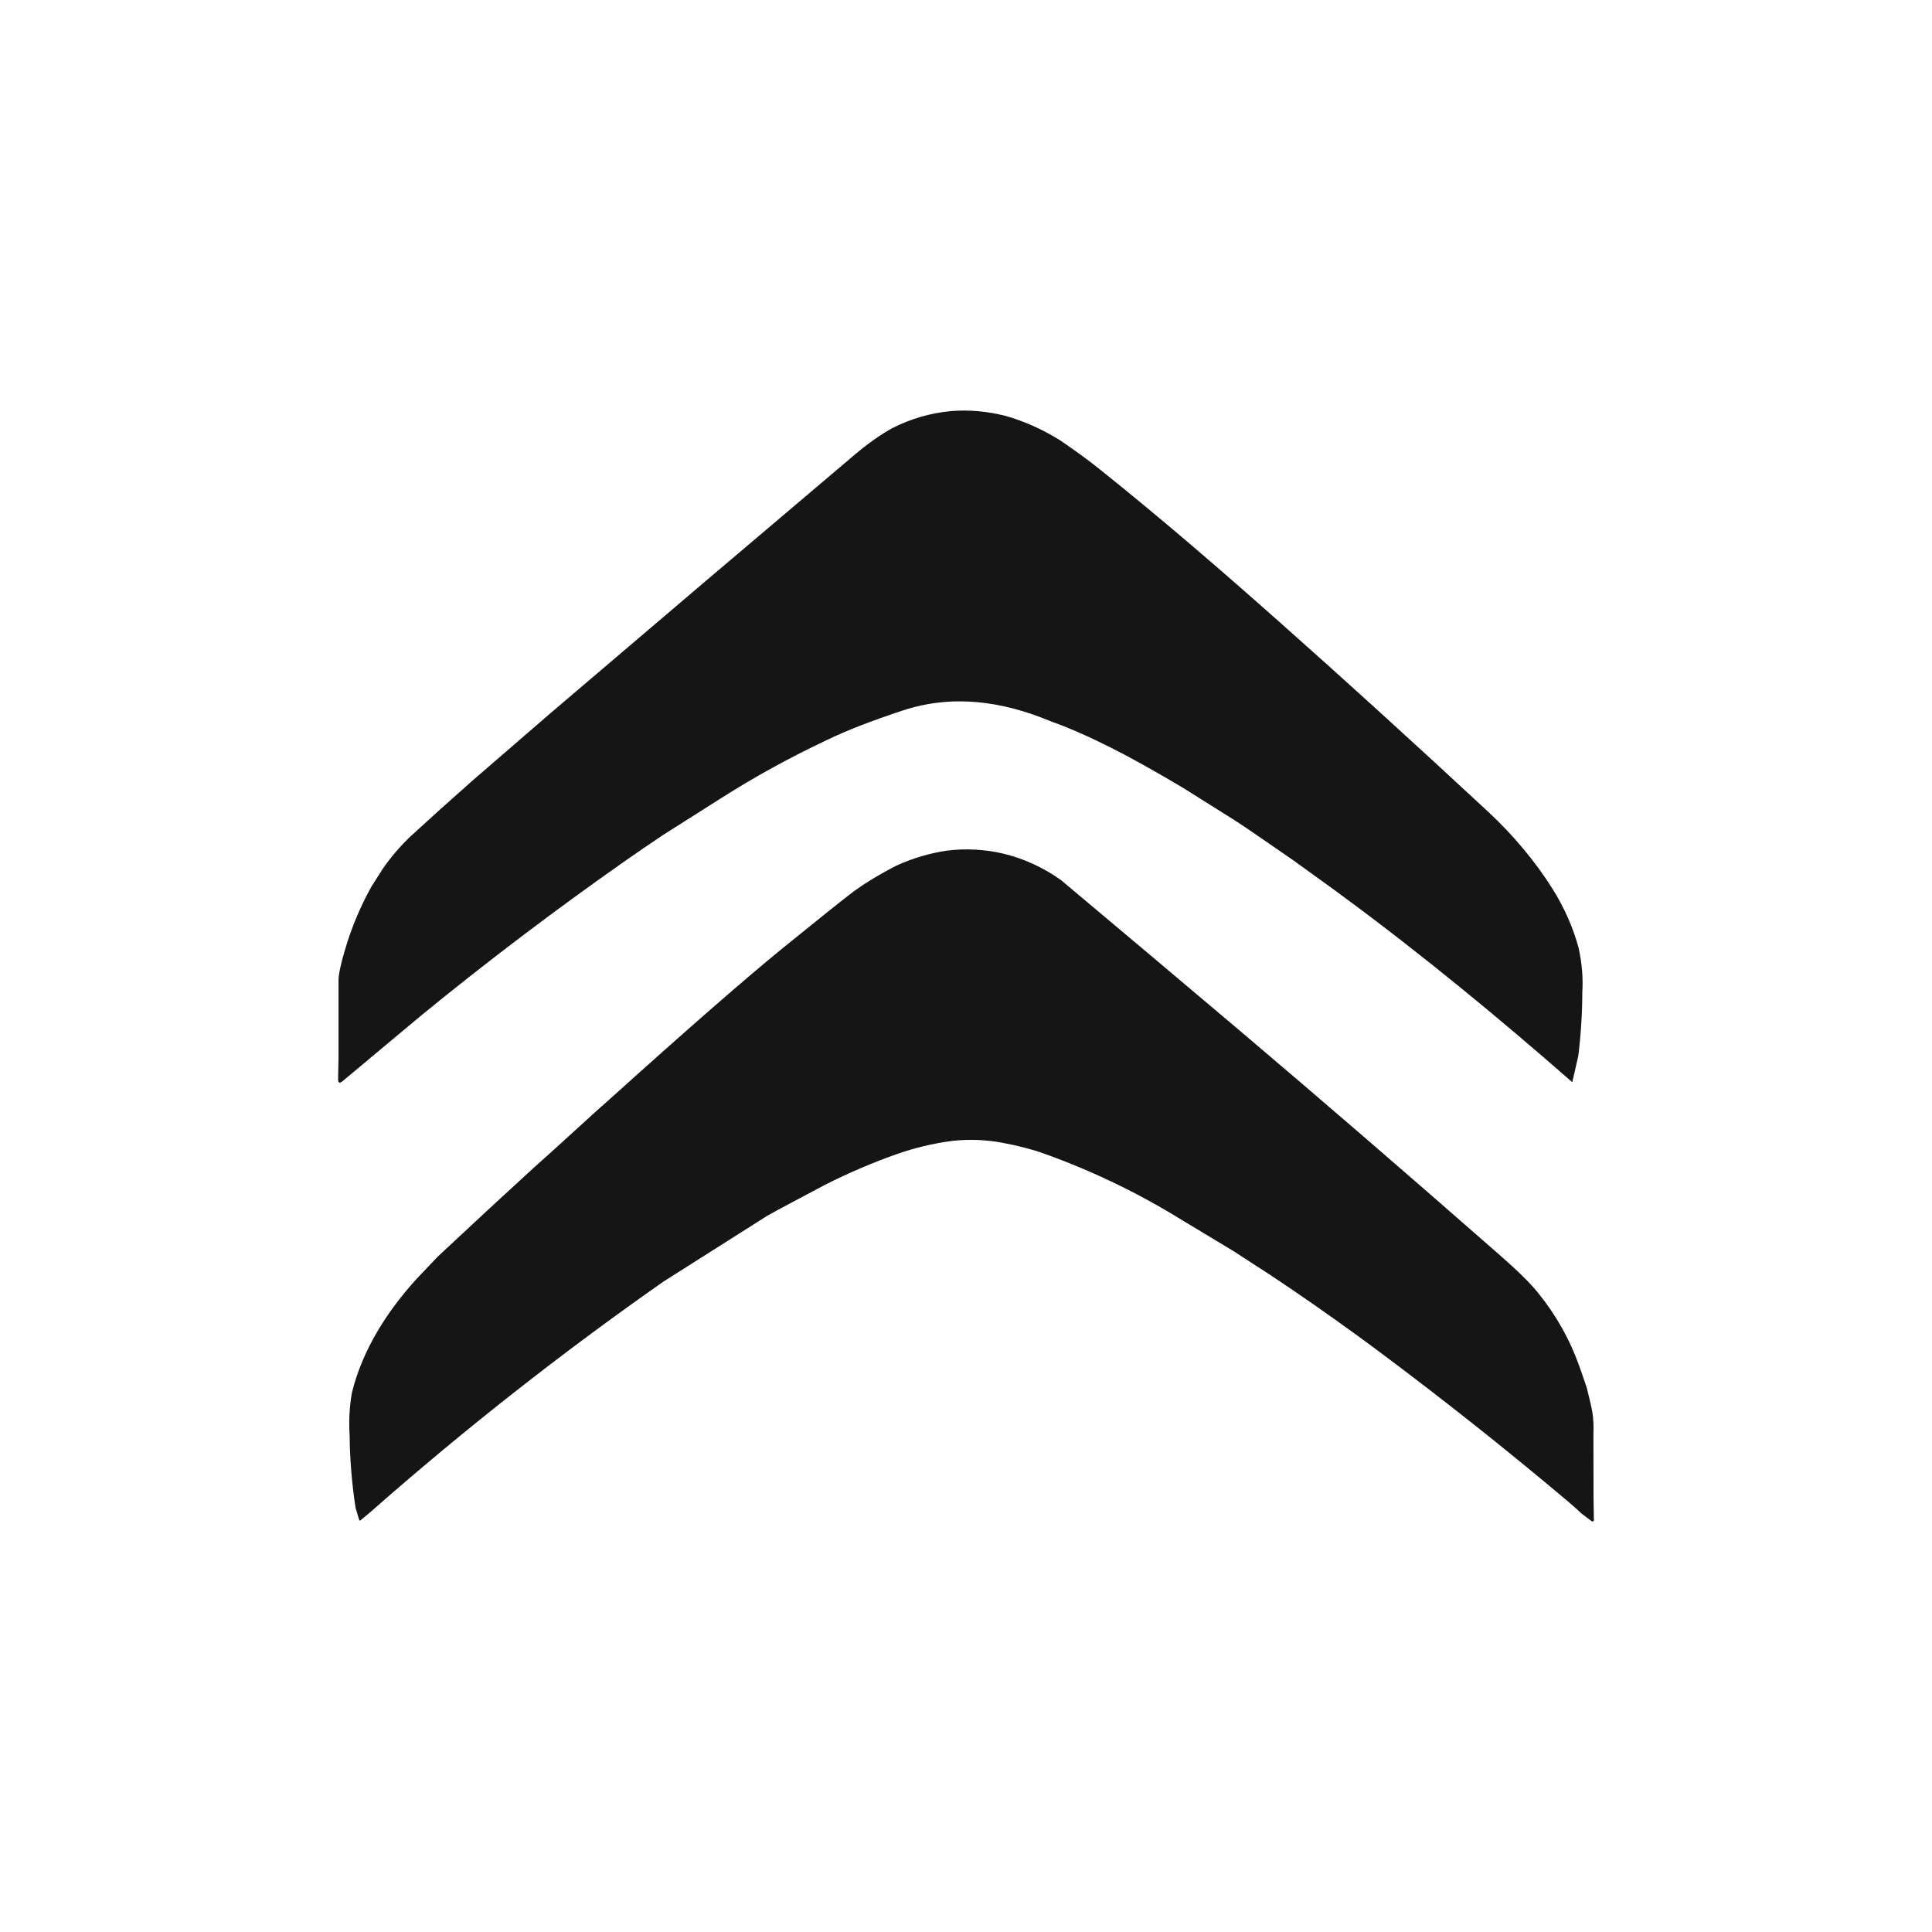 <svg width="32" height="32" viewBox="0 0 32 32" fill="none" xmlns="http://www.w3.org/2000/svg">
<path d="M16.661 6.89C16.966 6.977 17.265 7.111 17.558 7.292C17.819 7.47 18.041 7.632 18.224 7.78C19.248 8.599 20.222 9.441 21.193 10.303C22.27 11.258 23.423 12.307 24.655 13.451C25.061 13.829 25.435 14.274 25.721 14.732C25.911 15.037 26.053 15.358 26.146 15.697C26.202 15.952 26.223 16.199 26.208 16.437C26.207 16.794 26.184 17.146 26.141 17.491L26.042 17.925C24.858 16.886 23.562 15.818 22.279 14.872L22.058 14.709L21.412 14.243L20.669 13.731L20.443 13.582L19.601 13.053C18.954 12.669 18.289 12.293 17.584 12.014L17.402 11.946C16.594 11.611 15.775 11.495 14.943 11.771C14.426 11.942 14.011 12.104 13.7 12.255C13.087 12.544 12.504 12.864 11.951 13.216L11.072 13.773L10.97 13.838C10.764 13.976 10.554 14.12 10.339 14.27C9.187 15.079 8.066 15.928 6.978 16.818L5.675 17.907C5.624 17.95 5.599 17.938 5.6 17.872L5.607 17.515C5.608 17.09 5.608 16.666 5.607 16.243C5.606 16.145 5.642 15.975 5.714 15.732C5.82 15.37 5.965 15.023 6.148 14.692L6.337 14.394C6.464 14.21 6.609 14.039 6.771 13.879L7.292 13.405L7.84 12.917L9.116 11.814C10.803 10.374 12.484 8.946 14.158 7.53C14.376 7.346 14.583 7.2 14.78 7.091C15.084 6.936 15.407 6.842 15.749 6.809C16.051 6.784 16.354 6.812 16.661 6.89Z" fill="#151515"/>
<path d="M16.611 14.137C16.957 14.22 17.278 14.367 17.575 14.578C18.572 15.414 19.567 16.253 20.562 17.094C21.837 18.174 23.265 19.406 24.844 20.791C25.136 21.046 25.346 21.253 25.474 21.412C25.774 21.781 26.004 22.191 26.163 22.641C26.21 22.773 26.25 22.89 26.284 22.993C26.334 23.192 26.364 23.326 26.375 23.394C26.392 23.5 26.398 23.625 26.392 23.768L26.394 24.83L26.4 25.178C26.4 25.182 26.399 25.186 26.397 25.19C26.394 25.193 26.391 25.196 26.387 25.198C26.384 25.2 26.38 25.2 26.375 25.2C26.371 25.2 26.367 25.198 26.364 25.196L26.194 25.068C26.123 25.001 26.052 24.937 25.981 24.877C24.958 24.015 23.91 23.183 22.836 22.382C22.38 22.042 21.904 21.703 21.407 21.364L21.039 21.117L20.422 20.717L19.559 20.197C18.849 19.759 18.098 19.397 17.306 19.112C17.101 19.038 16.87 18.978 16.613 18.93C16.336 18.877 16.058 18.866 15.778 18.896C15.455 18.938 15.142 19.013 14.838 19.121C14.45 19.258 14.063 19.424 13.675 19.619L12.909 20.026L12.705 20.139L10.989 21.227C9.296 22.413 7.678 23.685 6.135 25.045L5.972 25.18C5.961 25.19 5.953 25.187 5.949 25.174L5.89 24.978C5.828 24.575 5.795 24.175 5.791 23.778C5.776 23.537 5.788 23.301 5.828 23.071C6.001 22.364 6.407 21.722 6.904 21.178L7.248 20.816L7.878 20.229L8.197 19.933L8.847 19.336L9.138 19.075L9.92 18.364L10.064 18.237C11.381 17.05 12.346 16.207 12.961 15.707C13.532 15.244 13.905 14.945 14.08 14.81C14.285 14.653 14.54 14.496 14.844 14.339C15.116 14.214 15.398 14.131 15.691 14.088C16 14.051 16.307 14.067 16.611 14.137Z" fill="#151515"/>
</svg>
